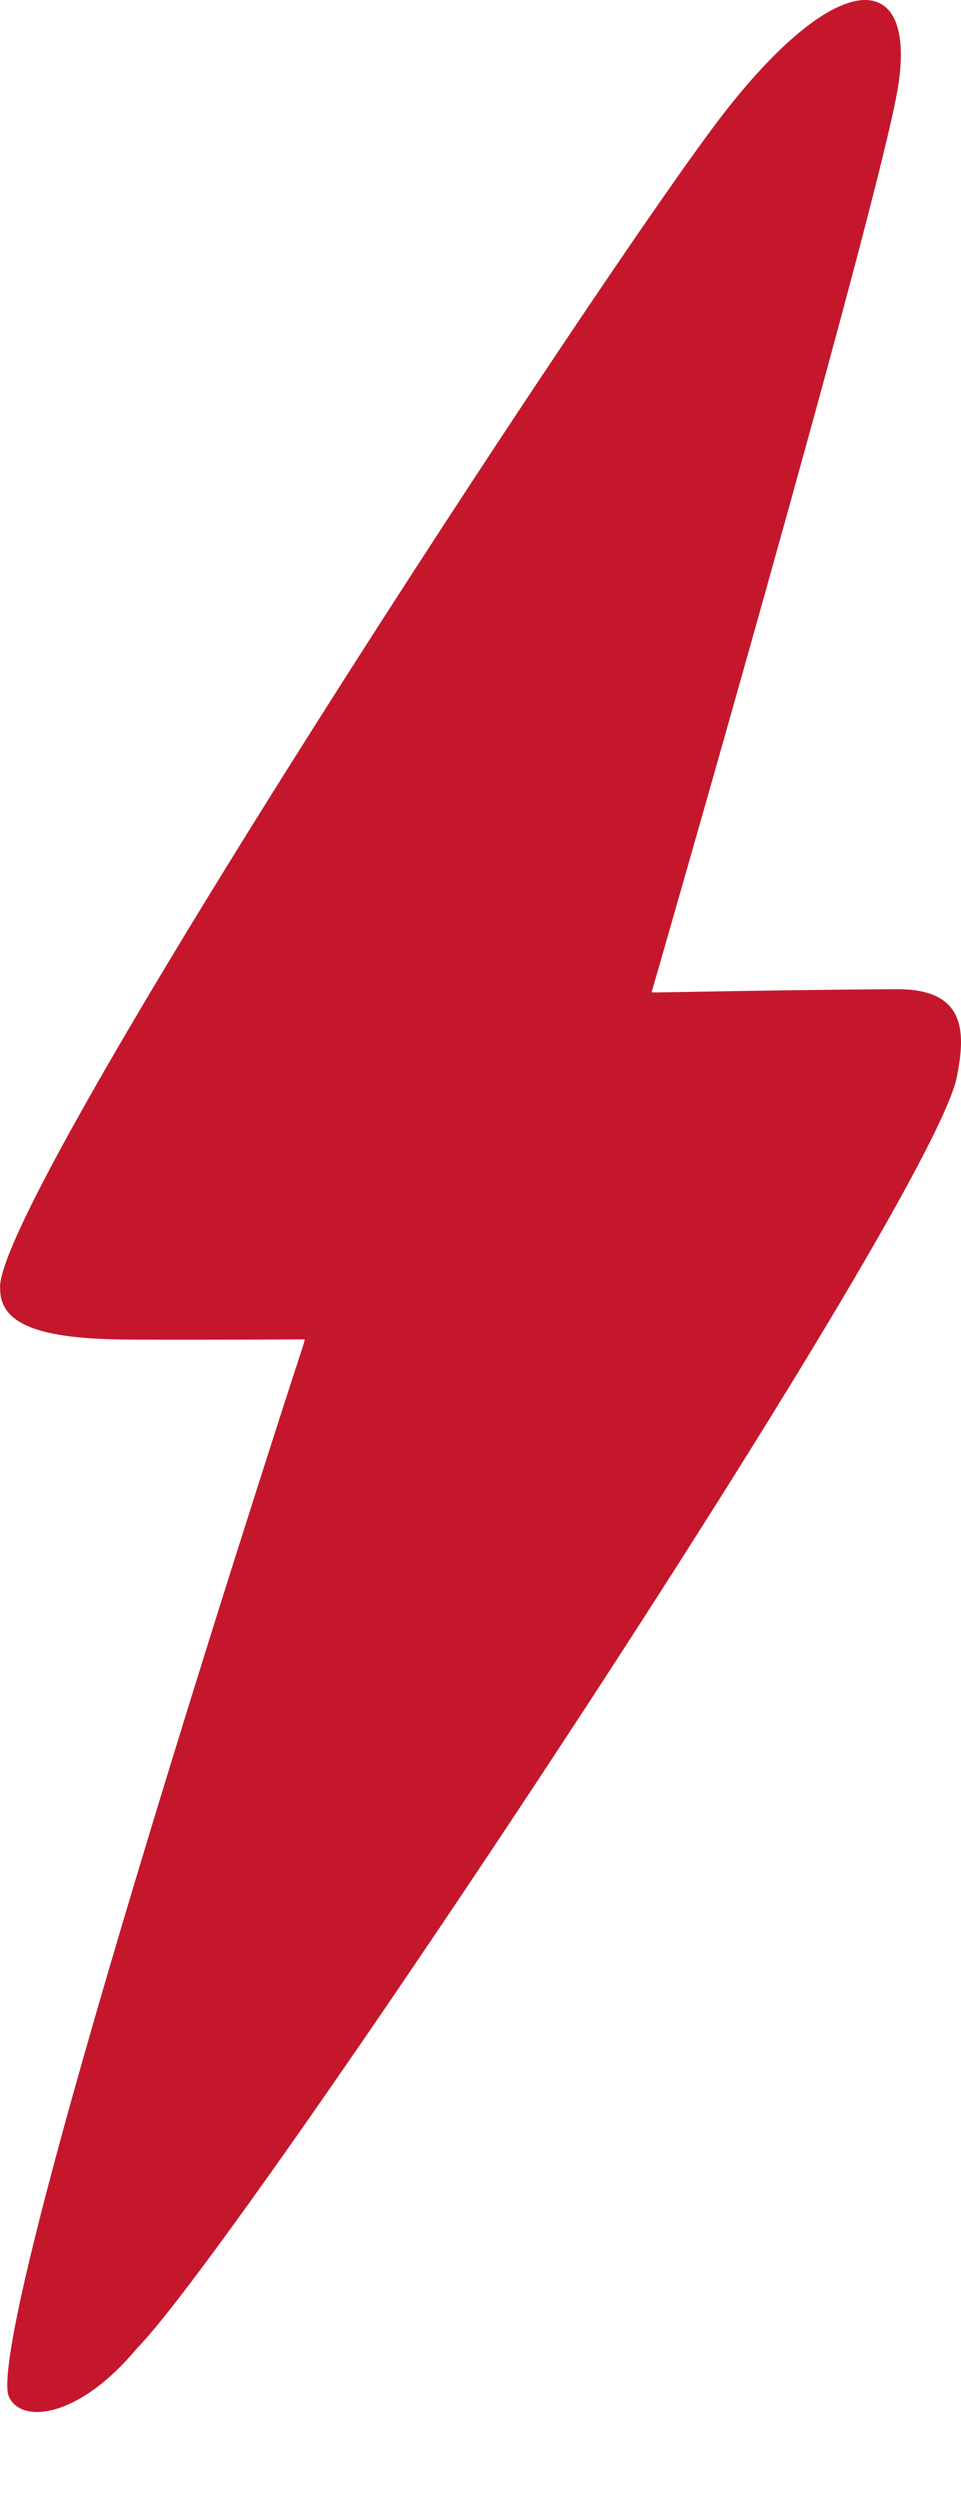 <?xml version="1.0" encoding="UTF-8"?>
<svg width="10px" height="26px" viewBox="0 0 10 26" version="1.1" xmlns="http://www.w3.org/2000/svg" xmlns:xlink="http://www.w3.org/1999/xlink">
    <!-- Generator: Sketch 47.1 (45422) - http://www.bohemiancoding.com/sketch -->
    <title>Icons / Bolt Up</title>
    <desc>Created with Sketch.</desc>
    <defs></defs>
    <g id="Symbols" stroke="none" stroke-width="1" fill="none" fill-rule="evenodd">
        <g id="Icons-/-Remote-Commands-/-Charging-Solid" transform="translate(-10, -2)" fill="#C4172C">
            <path d="M16.78,12.321 C16.789,12.291 16.794,12.273 16.794,12.273 C16.794,12.273 19.149,4.118 19.345,2.903 C19.54,1.688 18.745,1.628 17.546,3.16 C16.347,4.693 9.887,14.551 10.002,15.41 C10.002,15.848 10.621,15.93 11.389,15.932 C12.156,15.935 13.1,15.93 13.1,15.93 L13.172,15.929 C13.163,15.961 13.159,15.979 13.159,15.979 C13.159,15.979 9.931,25.841 10.081,26.889 C10.165,27.209 10.785,27.191 11.424,26.424 C12.521,25.312 19.577,14.711 19.951,13.228 C20.043,12.779 20.083,12.288 19.343,12.288 C18.603,12.289 16.853,12.321 16.853,12.321 L16.78,12.321 Z" id="Icons-/-Bolt-Up"></path>
        </g>
    </g>
</svg>